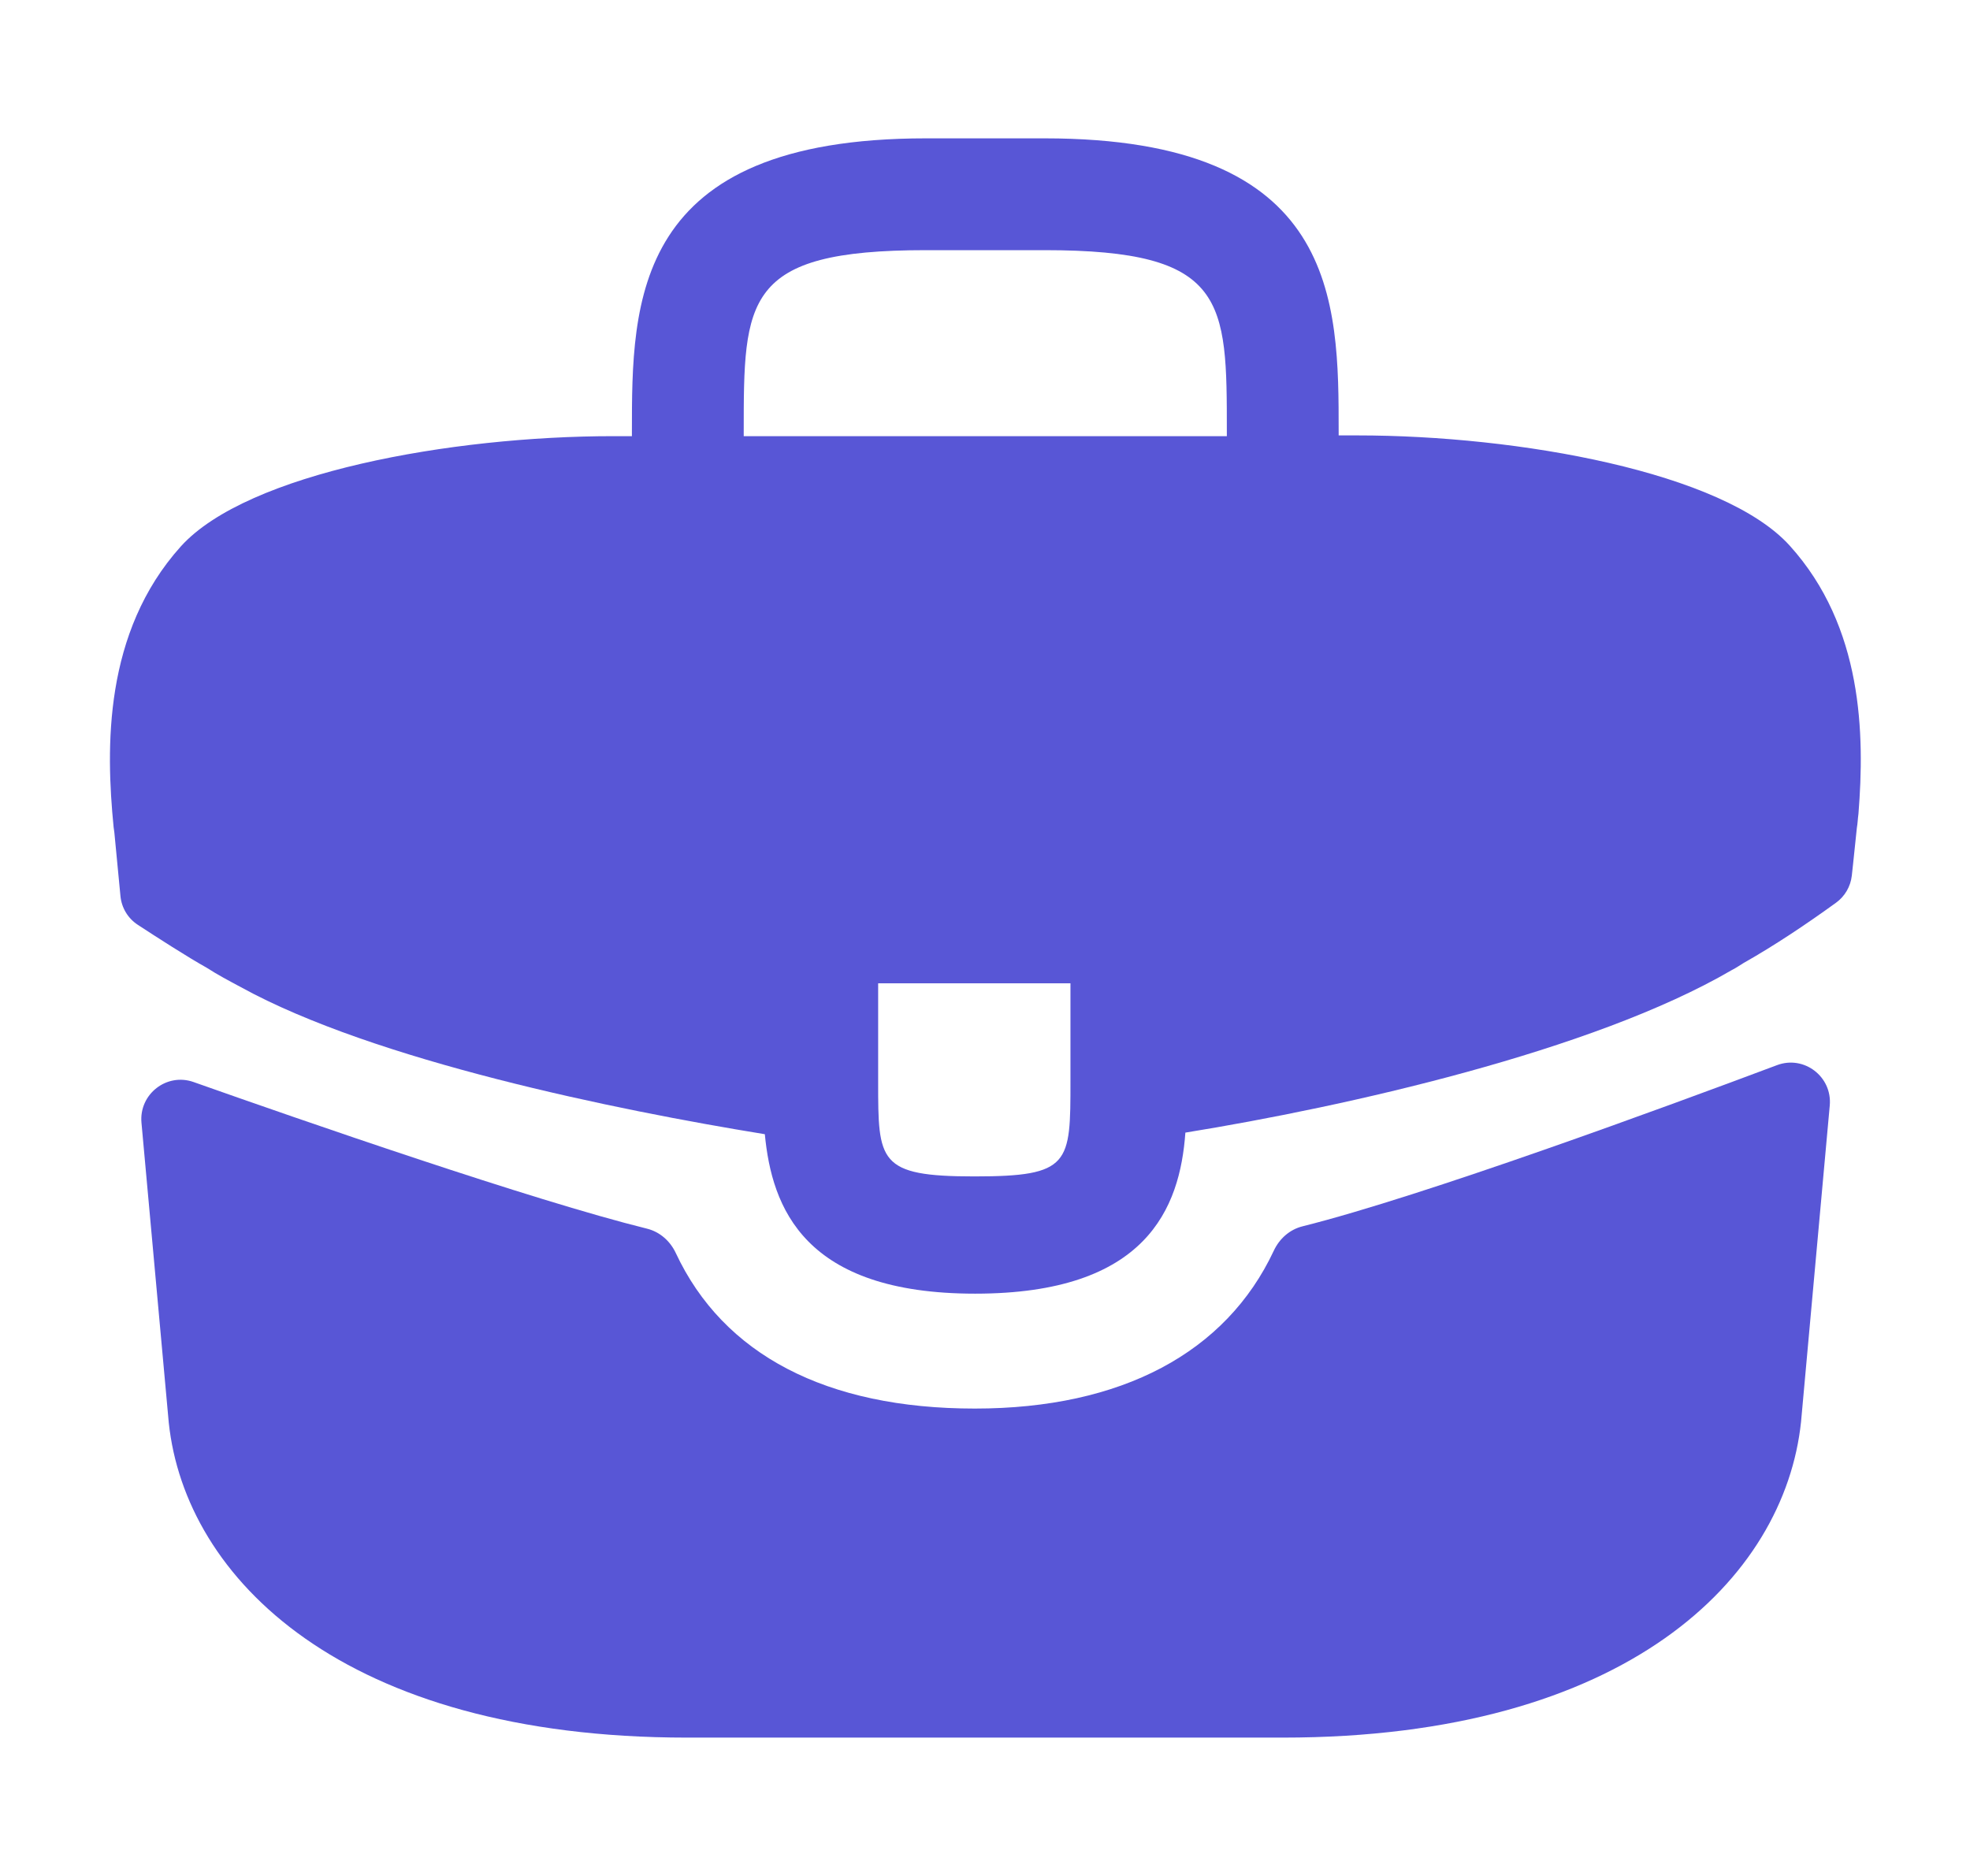 <svg width="21" height="20" viewBox="0 0 21 20" fill="none" xmlns="http://www.w3.org/2000/svg">
<path d="M19.078 5.817C18.369 5.033 16.186 4.642 14.47 4.642H14.27V4.608C14.27 3.208 14.27 1.475 11.136 1.475H9.869C6.736 1.475 6.736 3.217 6.736 4.608V4.65H6.536C4.811 4.65 2.636 5.042 1.928 5.825C1.103 6.742 1.128 7.975 1.211 8.817L1.219 8.875L1.284 9.553C1.296 9.678 1.363 9.79 1.468 9.859C1.668 9.99 2.002 10.205 2.203 10.317C2.319 10.392 2.444 10.458 2.569 10.525C3.994 11.308 6.561 11.833 8.153 12.092C8.228 12.875 8.569 13.792 10.395 13.792C12.22 13.792 12.578 12.883 12.636 12.075C14.336 11.8 16.978 11.208 18.461 10.342C18.511 10.317 18.544 10.292 18.586 10.267C18.917 10.08 19.26 9.85 19.572 9.624C19.666 9.556 19.727 9.451 19.74 9.336L19.753 9.217L19.794 8.825C19.803 8.775 19.803 8.733 19.811 8.675C19.878 7.833 19.861 6.683 19.078 5.817ZM11.411 11.525C11.411 12.408 11.411 12.542 10.386 12.542C9.361 12.542 9.361 12.383 9.361 11.533V10.483H11.411V11.525ZM7.928 4.642V4.608C7.928 3.192 7.928 2.667 9.869 2.667H11.136C13.078 2.667 13.078 3.2 13.078 4.608V4.65H7.928V4.642Z" fill="#5856D6"/>
<path d="M18.942 11.356C19.231 11.247 19.533 11.479 19.505 11.786L19.199 15.158C19.024 16.825 17.341 18.525 13.674 18.525H7.324C3.658 18.525 1.974 16.825 1.799 15.167L1.508 11.969C1.481 11.665 1.777 11.434 2.064 11.536C3.212 11.942 5.675 12.797 6.897 13.099C7.034 13.133 7.144 13.231 7.204 13.359C7.71 14.441 8.807 15.017 10.391 15.017C11.959 15.017 13.07 14.419 13.578 13.335C13.638 13.206 13.748 13.108 13.885 13.074C15.172 12.752 17.754 11.802 18.942 11.356Z" fill="#5856D6"/>
</svg>
